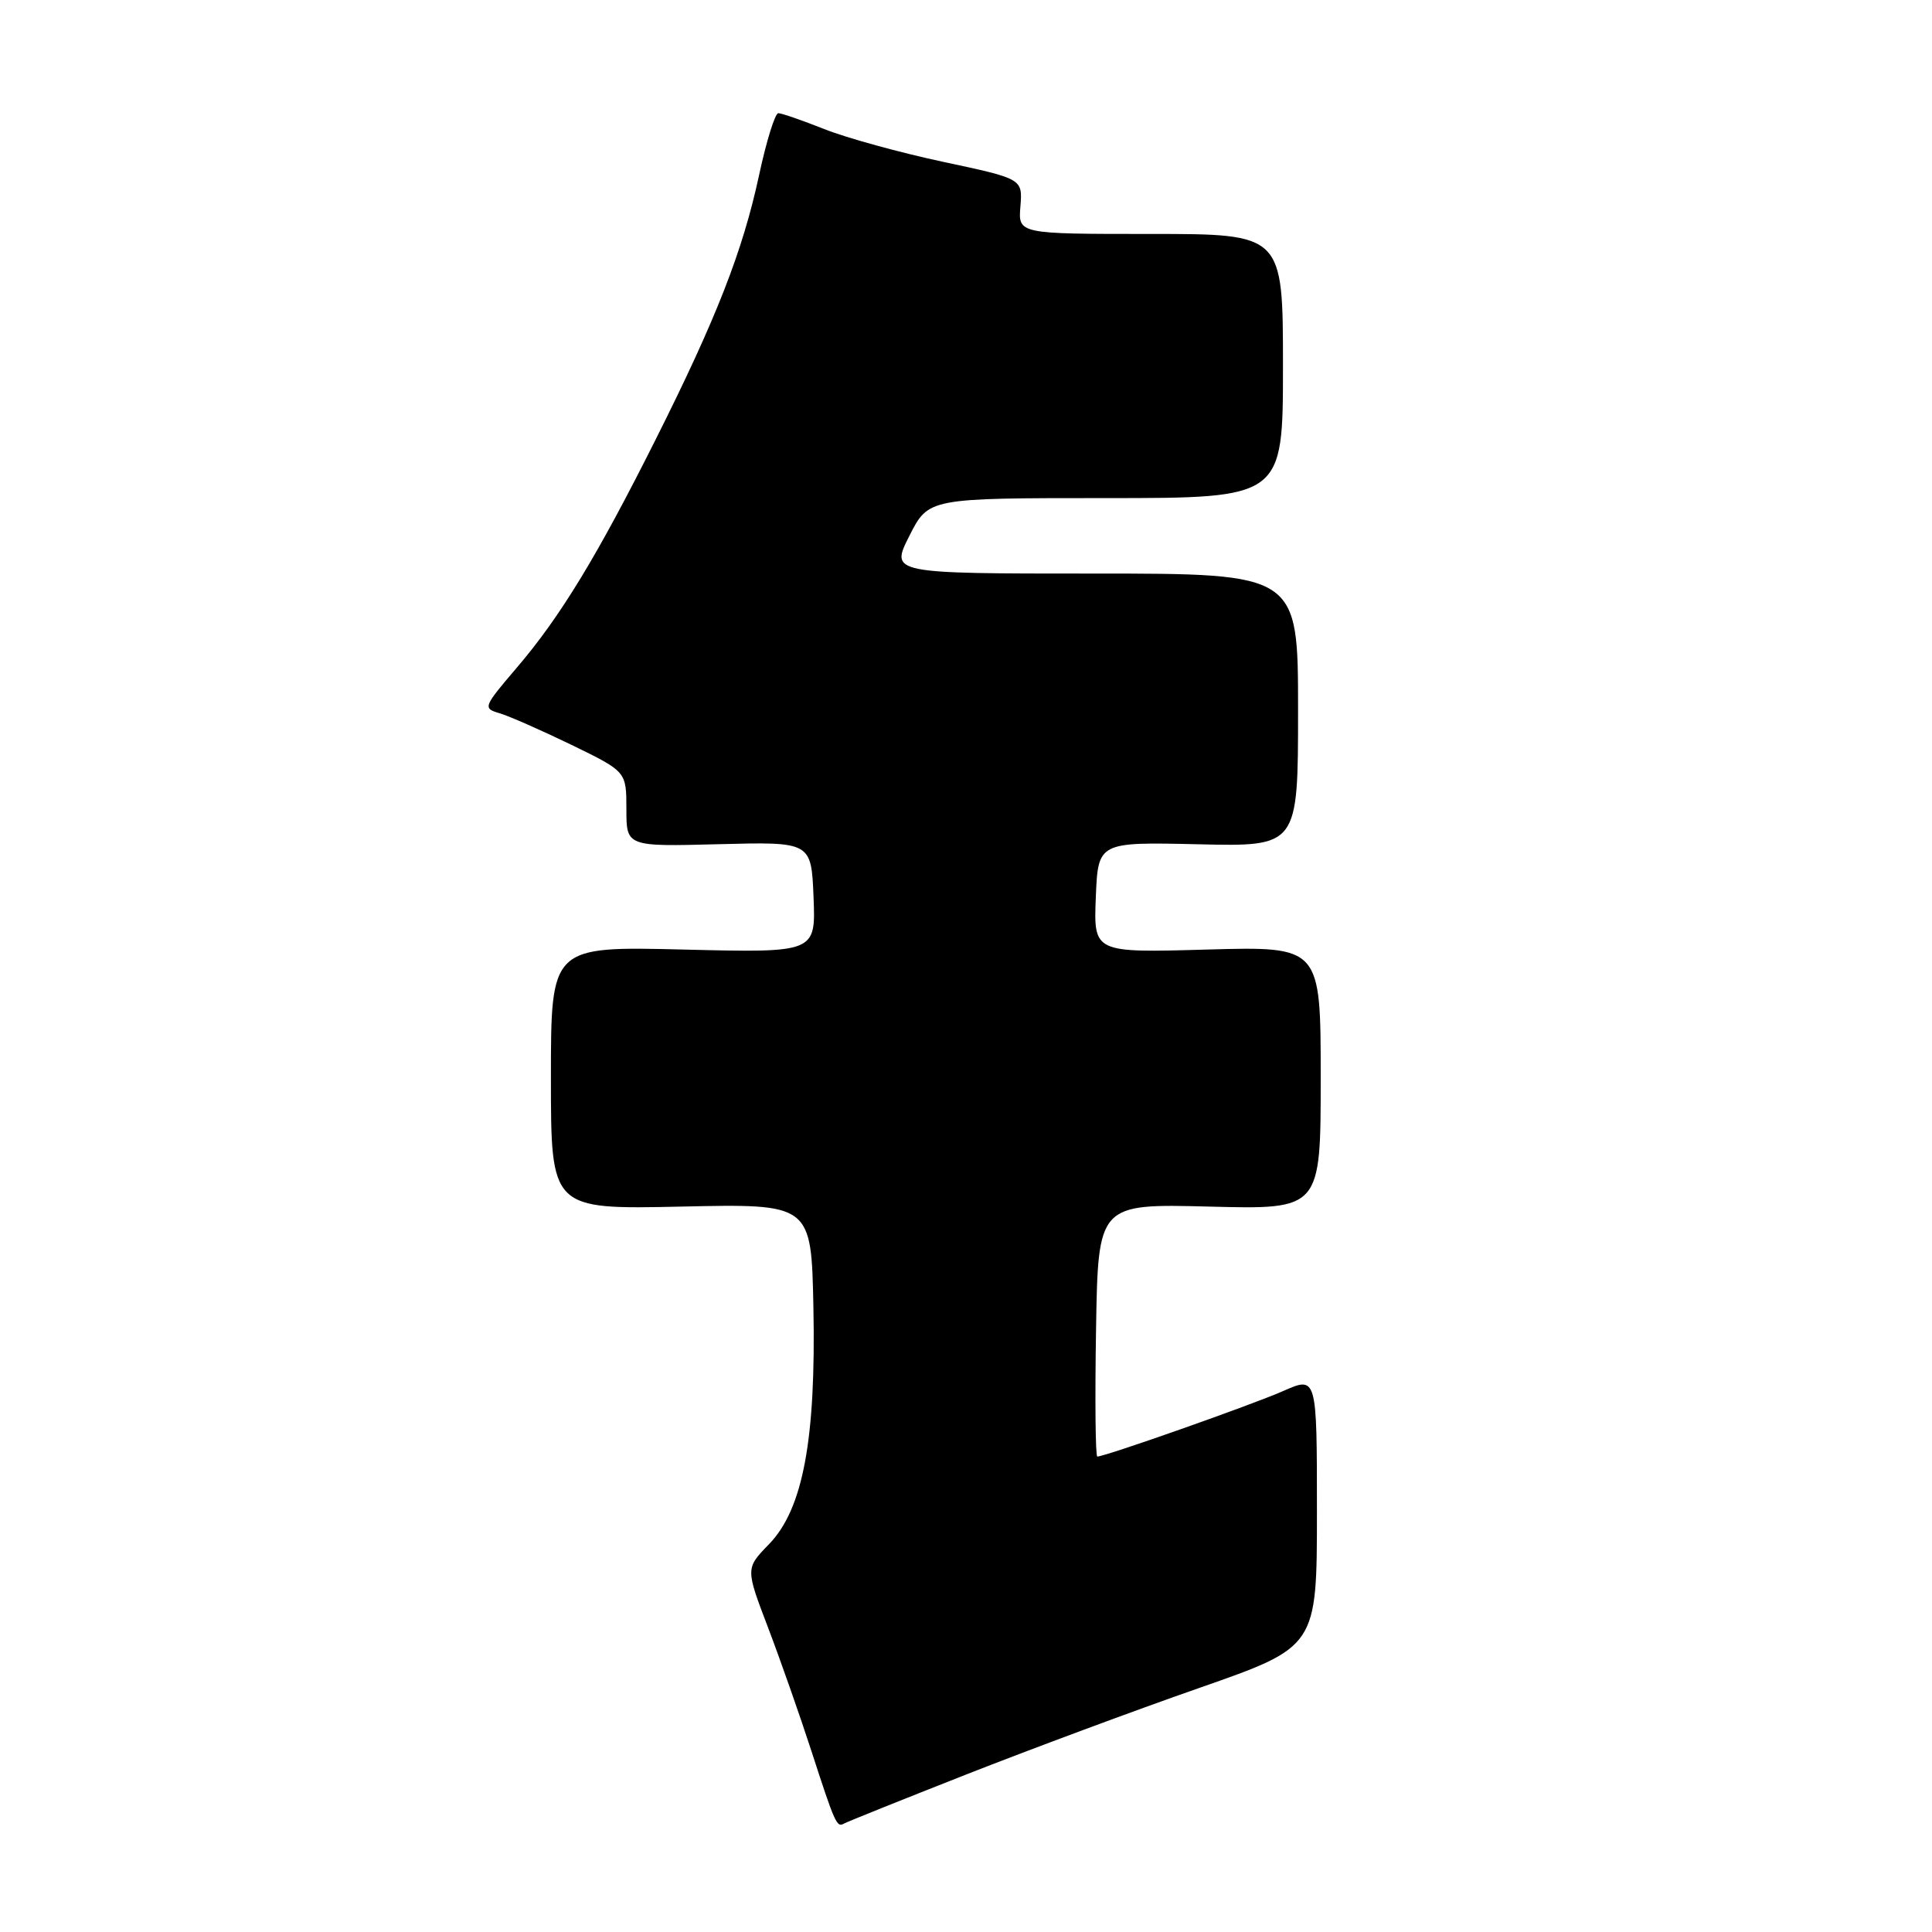 <?xml version="1.0" encoding="UTF-8" standalone="no"?>
<!DOCTYPE svg PUBLIC "-//W3C//DTD SVG 1.1//EN" "http://www.w3.org/Graphics/SVG/1.1/DTD/svg11.dtd" >
<svg xmlns="http://www.w3.org/2000/svg" xmlns:xlink="http://www.w3.org/1999/xlink" version="1.1" viewBox="0 0 256 256">
 <g >
 <path fill="currentColor"
d=" M 128.00 235.14 C 136.53 231.79 150.47 226.60 159.00 223.63 C 174.50 218.21 174.50 218.21 174.50 200.28 C 174.50 182.34 174.50 182.34 170.00 184.33 C 165.88 186.15 146.44 193.00 145.40 193.00 C 145.15 193.00 145.08 185.46 145.23 176.25 C 145.50 159.50 145.50 159.50 160.25 159.88 C 175.00 160.26 175.00 160.26 175.00 142.83 C 175.00 125.40 175.00 125.40 159.95 125.82 C 144.91 126.25 144.91 126.25 145.20 118.91 C 145.50 111.57 145.50 111.57 158.75 111.87 C 172.00 112.18 172.00 112.18 172.00 94.09 C 172.00 76.00 172.00 76.00 144.98 76.00 C 117.97 76.00 117.97 76.00 120.50 71.00 C 123.03 66.00 123.03 66.00 146.52 66.00 C 170.00 66.00 170.00 66.00 170.00 48.50 C 170.00 31.00 170.00 31.00 152.46 31.00 C 134.91 31.00 134.91 31.00 135.21 27.35 C 135.50 23.69 135.50 23.69 125.00 21.45 C 119.22 20.22 112.12 18.26 109.21 17.10 C 106.31 15.95 103.57 15.00 103.13 15.00 C 102.70 15.00 101.55 18.69 100.58 23.21 C 98.42 33.25 94.93 42.19 86.92 58.15 C 79.16 73.64 74.24 81.74 68.47 88.48 C 64.02 93.70 63.96 93.85 66.20 94.51 C 67.46 94.88 71.76 96.78 75.75 98.71 C 83.00 102.24 83.00 102.24 83.00 107.21 C 83.00 112.18 83.00 112.18 95.25 111.86 C 107.50 111.54 107.50 111.54 107.80 118.90 C 108.09 126.25 108.09 126.25 90.55 125.82 C 73.00 125.39 73.00 125.39 73.00 142.82 C 73.00 160.25 73.00 160.25 90.25 159.88 C 107.50 159.50 107.50 159.50 107.78 173.18 C 108.13 190.71 106.41 199.95 101.91 204.60 C 98.78 207.82 98.78 207.82 101.77 215.66 C 103.41 219.97 105.99 227.32 107.51 232.00 C 110.64 241.65 110.88 242.18 111.82 241.64 C 112.19 241.42 119.47 238.50 128.00 235.14 Z "/>
</g>
</svg>